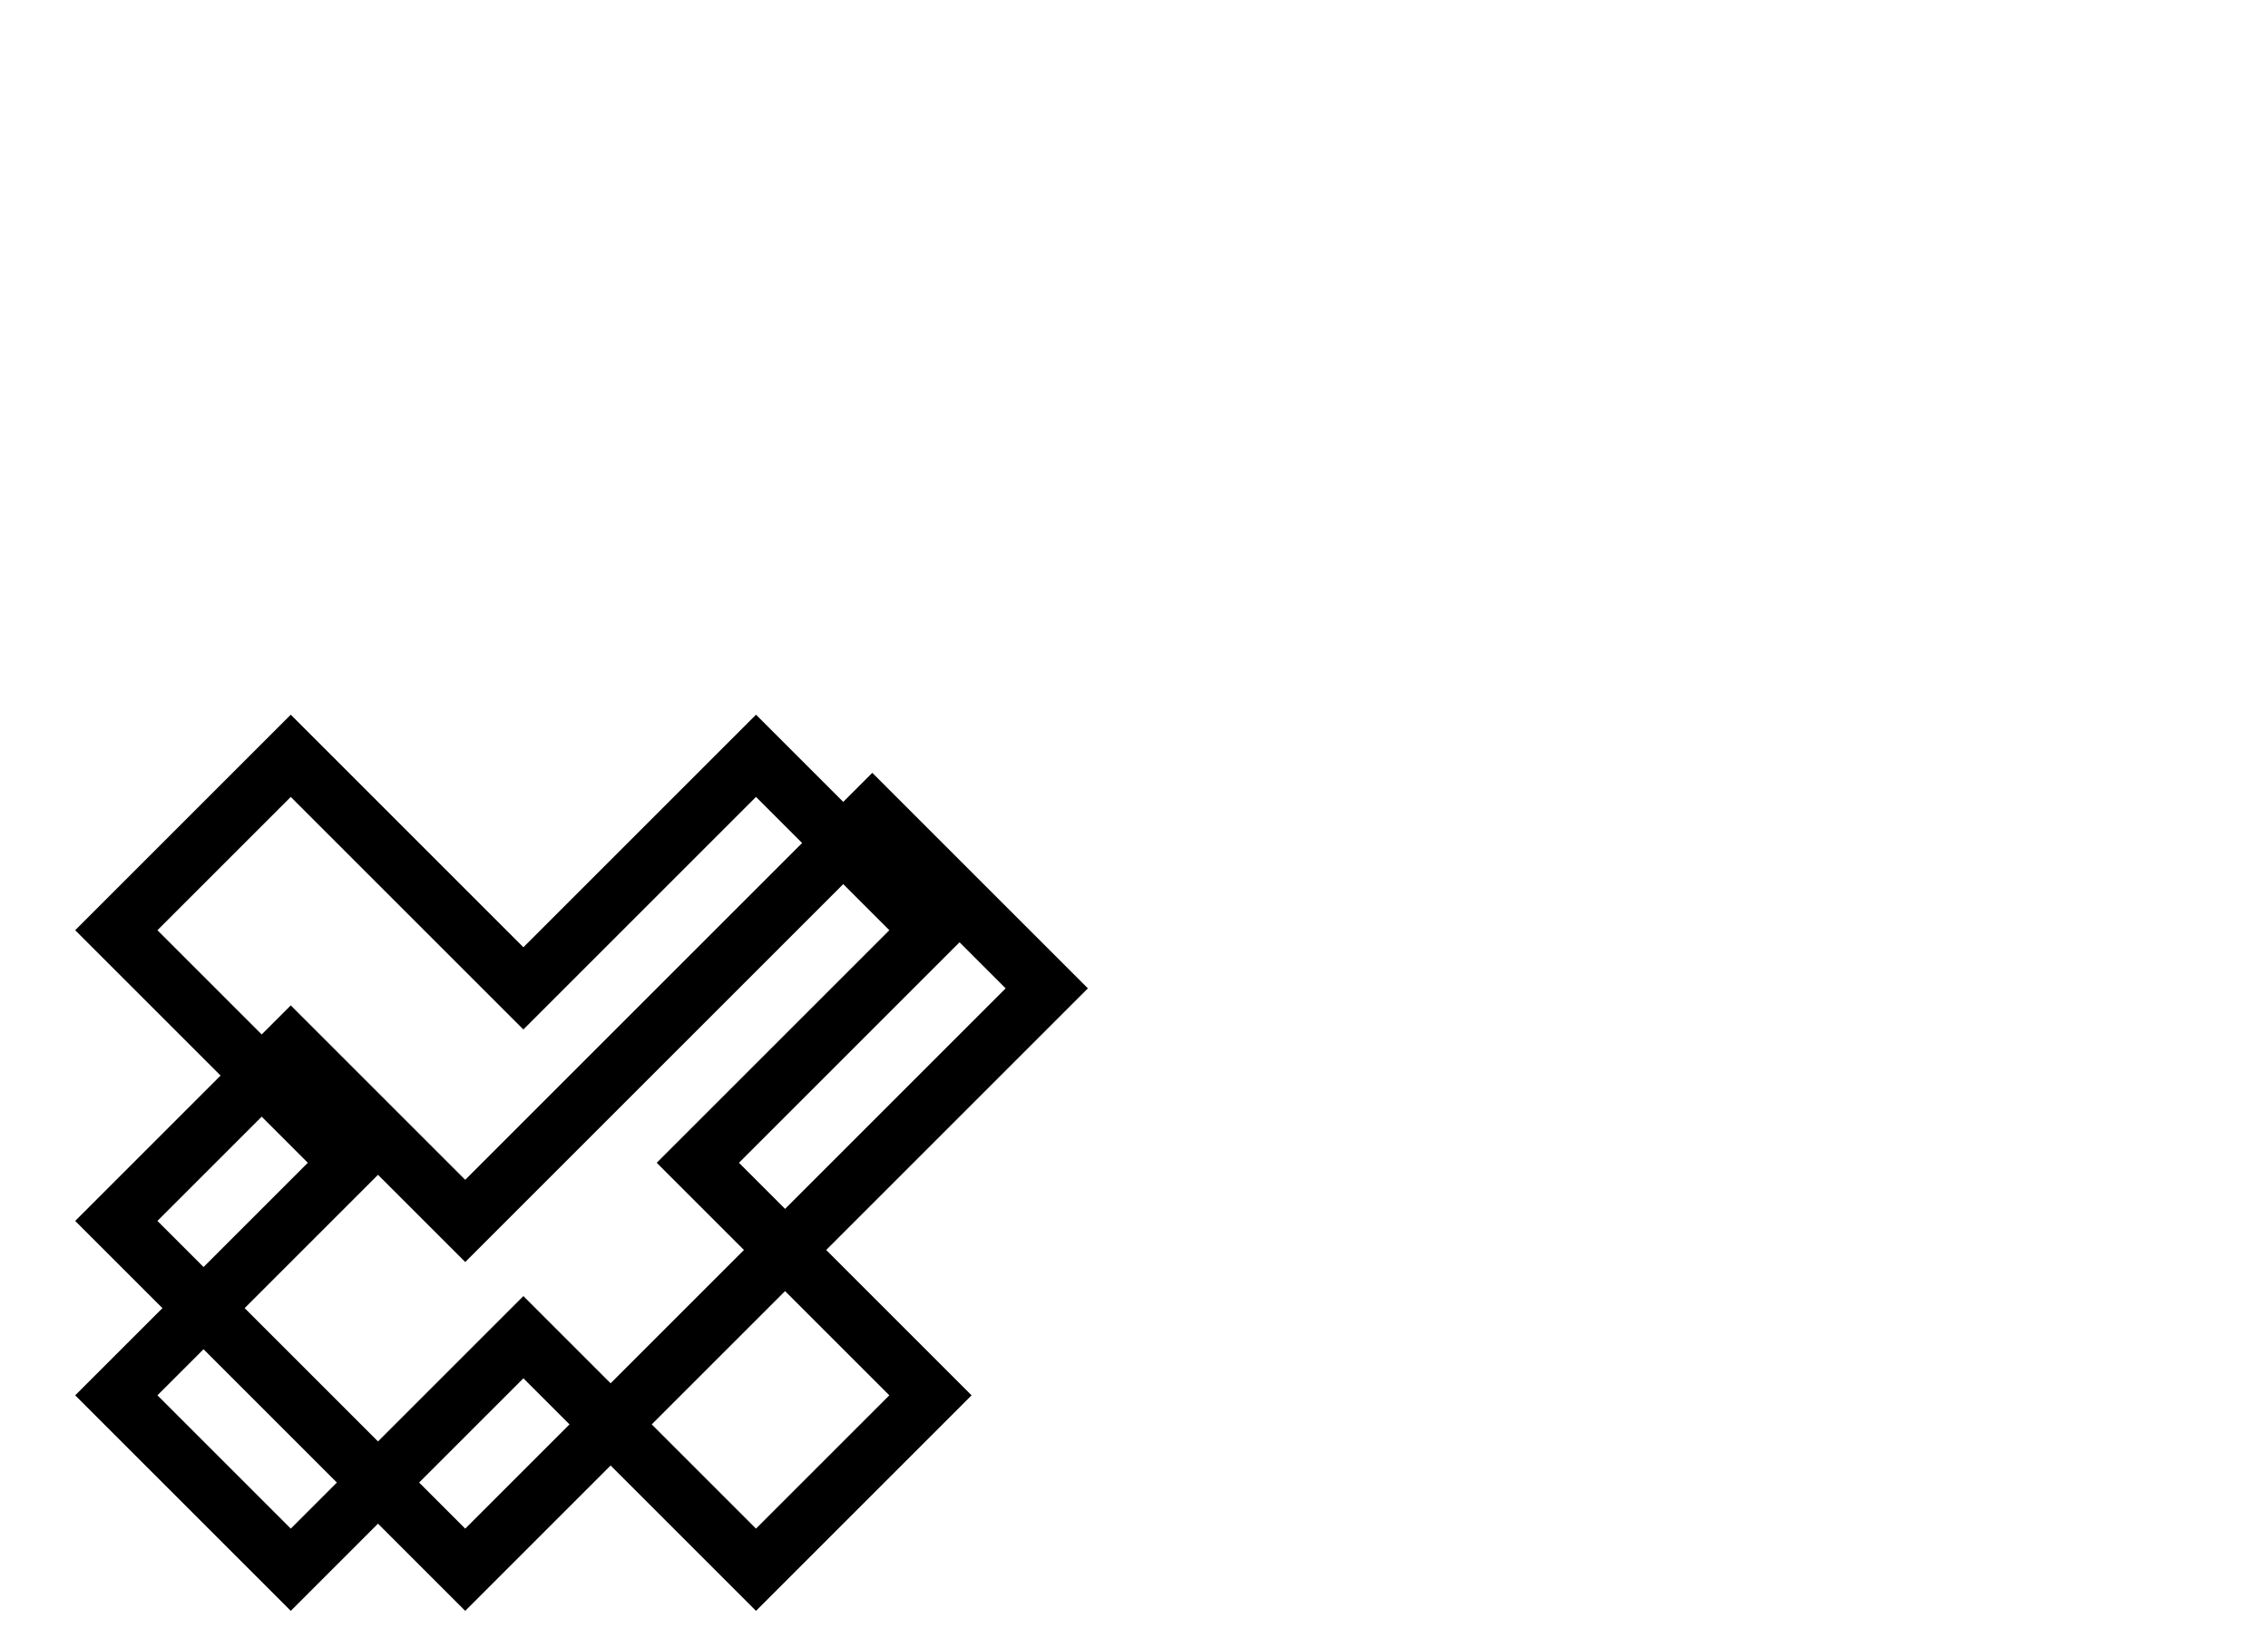 <?xml version="1.0" encoding="UTF-8" standalone="no"?>
<!-- Created with Inkscape (http://www.inkscape.org/) -->

<svg
   xmlns:dc="http://purl.org/dc/elements/1.1/"
   xmlns:cc="http://creativecommons.org/ns#"
   xmlns:rdf="http://www.w3.org/1999/02/22-rdf-syntax-ns#"
   xmlns:svg="http://www.w3.org/2000/svg"
   xmlns="http://www.w3.org/2000/svg"
   xmlns:xlink="http://www.w3.org/1999/xlink"
   xmlns:sodipodi="http://sodipodi.sourceforge.net/DTD/sodipodi-0.dtd"
   xmlns:inkscape="http://www.inkscape.org/namespaces/inkscape"
   width="39"
   height="28"
   id="svg2"
   version="1.1"
   inkscape:version="0.48.2 r9819"
   sodipodi:docname="Controls.svg"
   inkscape:export-filename="/Users/trepidacious/Documents/boxes/boxes/src/boxes/swing/Text.png"
   inkscape:export-xdpi="90"
   inkscape:export-ydpi="90"
   style="display:inline;enable-background:new">
  <defs
     id="defs4">
    <linearGradient
       id="linearGradient4501">
      <stop
         style="stop-color:#f0f0f0;stop-opacity:1;"
         offset="0"
         id="stop4503" />
      <stop
         style="stop-color:#ffffff;stop-opacity:1;"
         offset="1"
         id="stop4505" />
    </linearGradient>
    <linearGradient
       id="linearGradient4339">
      <stop
         id="stop4341"
         offset="0"
         style="stop-color:#887775;stop-opacity:1;" />
      <stop
         id="stop4343"
         offset="1"
         style="stop-color:#6c5e5d;stop-opacity:1;" />
    </linearGradient>
    <linearGradient
       id="linearGradient4325">
      <stop
         id="stop4327"
         offset="0"
         style="stop-color:#ffffff;stop-opacity:1;" />
      <stop
         id="stop4329"
         offset="1"
         style="stop-color:#ffffff;stop-opacity:0;" />
    </linearGradient>
    <linearGradient
       id="linearGradient4283">
      <stop
         id="stop4285"
         offset="0"
         style="stop-color:#000000;stop-opacity:1;" />
      <stop
         id="stop4287"
         offset="1"
         style="stop-color:#000000;stop-opacity:0;" />
    </linearGradient>
    <linearGradient
       id="linearGradient4267">
      <stop
         style="stop-color:#293178;stop-opacity:0.462;"
         offset="0"
         id="stop4269" />
      <stop
         style="stop-color:#ffffff;stop-opacity:0;"
         offset="1"
         id="stop4271" />
    </linearGradient>
    <linearGradient
       inkscape:collect="always"
       id="linearGradient4817">
      <stop
         style="stop-color:#000000;stop-opacity:1;"
         offset="0"
         id="stop4819" />
      <stop
         style="stop-color:#000000;stop-opacity:0;"
         offset="1"
         id="stop4821" />
    </linearGradient>
    <linearGradient
       id="linearGradient4627">
      <stop
         style="stop-color:#000000;stop-opacity:0.325;"
         offset="0"
         id="stop4629" />
      <stop
         style="stop-color:#ffffff;stop-opacity:0;"
         offset="1"
         id="stop4631" />
    </linearGradient>
    <linearGradient
       id="linearGradient5289">
      <stop
         id="stop5291"
         offset="0"
         style="stop-color:#3f4bba;stop-opacity:0.325;" />
      <stop
         id="stop5293"
         offset="1"
         style="stop-color:#ffffff;stop-opacity:0;" />
    </linearGradient>
    <linearGradient
       id="linearGradient3862">
      <stop
         id="stop3864"
         offset="0"
         style="stop-color:#000000;stop-opacity:0.224;" />
      <stop
         id="stop3866"
         offset="1"
         style="stop-color:#000000;stop-opacity:0;" />
    </linearGradient>
    <linearGradient
       id="linearGradient3834">
      <stop
         style="stop-color:#dbdde6;stop-opacity:1;"
         offset="0"
         id="stop3838" />
      <stop
         id="stop4074"
         offset="0.538"
         style="stop-color:#d6d6de;stop-opacity:1;" />
      <stop
         id="stop3840"
         offset="0.574"
         style="stop-color:#e7e6e3;stop-opacity:1;" />
      <stop
         style="stop-color:#f6f5f2;stop-opacity:1;"
         offset="1"
         id="stop4072" />
    </linearGradient>
    <linearGradient
       id="linearGradient3818">
      <stop
         style="stop-color:#f6f6f6;stop-opacity:1;"
         offset="0"
         id="stop3820" />
      <stop
         id="stop3822"
         offset="0.423"
         style="stop-color:#cfcfcf;stop-opacity:1;" />
      <stop
         style="stop-color:#e5e5e5;stop-opacity:1;"
         offset="0.462"
         id="stop3824" />
      <stop
         style="stop-color:#f6f6f6;stop-opacity:1;"
         offset="1"
         id="stop3826" />
    </linearGradient>
    <linearGradient
       id="linearGradient3817">
      <stop
         id="stop3819"
         offset="0"
         style="stop-color:#b1b3bd;stop-opacity:1;" />
      <stop
         id="stop3825"
         offset="0.462"
         style="stop-color:#c5c5c5;stop-opacity:1;" />
      <stop
         id="stop3821"
         offset="1"
         style="stop-color:#e4e2de;stop-opacity:1;" />
    </linearGradient>
    <linearGradient
       id="linearGradient4166">
      <stop
         style="stop-color:#aaaaaa;stop-opacity:1;"
         offset="0"
         id="stop4168" />
      <stop
         style="stop-color:#f2f2f2;stop-opacity:1;"
         offset="1"
         id="stop4170" />
    </linearGradient>
    <linearGradient
       inkscape:collect="always"
       xlink:href="#linearGradient4166"
       id="linearGradient4172"
       x1="-1"
       y1="16.5"
       x2="1"
       y2="16.5"
       gradientUnits="userSpaceOnUse"
       gradientTransform="translate(1,0)" />
    <filter
       inkscape:collect="always"
       id="filter4186"
       color-interpolation-filters="sRGB">
      <feBlend
         inkscape:collect="always"
         mode="lighten"
         in2="BackgroundImage"
         id="feBlend4188" />
    </filter>
    <linearGradient
       inkscape:collect="always"
       xlink:href="#linearGradient3817"
       id="linearGradient4198"
       gradientUnits="userSpaceOnUse"
       gradientTransform="translate(1,0)"
       x1="7"
       y1="24"
       x2="7"
       y2="-2" />
    <linearGradient
       inkscape:collect="always"
       xlink:href="#linearGradient3818"
       id="linearGradient3047"
       gradientUnits="userSpaceOnUse"
       gradientTransform="translate(24,0)"
       x1="7"
       y1="24"
       x2="7"
       y2="-2" />
    <linearGradient
       inkscape:collect="always"
       xlink:href="#linearGradient3834"
       id="linearGradient3832"
       gradientUnits="userSpaceOnUse"
       gradientTransform="translate(1,0)"
       x1="7"
       y1="24"
       x2="7"
       y2="-2" />
    <linearGradient
       inkscape:collect="always"
       xlink:href="#linearGradient4166"
       id="linearGradient3848"
       gradientUnits="userSpaceOnUse"
       gradientTransform="translate(20,-9)"
       x1="-1"
       y1="16.5"
       x2="1"
       y2="16.5" />
    <linearGradient
       inkscape:collect="always"
       xlink:href="#linearGradient4166"
       id="linearGradient3854"
       gradientUnits="userSpaceOnUse"
       gradientTransform="translate(10,-24)"
       x1="-1"
       y1="16.5"
       x2="1"
       y2="16.5" />
    <linearGradient
       inkscape:collect="always"
       xlink:href="#linearGradient3862"
       id="linearGradient3092"
       gradientUnits="userSpaceOnUse"
       gradientTransform="translate(10,-24)"
       x1="9"
       y1="21.251"
       x2="12"
       y2="21.251" />
    <linearGradient
       inkscape:collect="always"
       xlink:href="#linearGradient3862"
       id="linearGradient3875"
       gradientUnits="userSpaceOnUse"
       gradientTransform="translate(-8,0)"
       x1="9"
       y1="21.251"
       x2="12"
       y2="21.251" />
    <filter
       inkscape:collect="always"
       id="filter3984"
       color-interpolation-filters="sRGB">
      <feGaussianBlur
         inkscape:collect="always"
         stdDeviation="0.445"
         id="feGaussianBlur3986" />
    </filter>
    <filter
       inkscape:collect="always"
       id="filter4074"
       x="-0.117"
       width="1.234"
       y="-0.117"
       height="1.234"
       color-interpolation-filters="sRGB">
      <feGaussianBlur
         inkscape:collect="always"
         stdDeviation="1.316"
         id="feGaussianBlur4076" />
    </filter>
    <linearGradient
       inkscape:collect="always"
       xlink:href="#linearGradient3834"
       id="linearGradient3949"
       gradientUnits="userSpaceOnUse"
       gradientTransform="translate(3.5,2.5)"
       x1="7"
       y1="24"
       x2="7"
       y2="-2" />
    <linearGradient
       inkscape:collect="always"
       xlink:href="#linearGradient3834"
       id="linearGradient5273"
       gradientUnits="userSpaceOnUse"
       gradientTransform="translate(45,0.5)"
       x1="7"
       y1="24"
       x2="7"
       y2="-2" />
    <linearGradient
       inkscape:collect="always"
       xlink:href="#linearGradient5289"
       id="linearGradient5299"
       gradientUnits="userSpaceOnUse"
       x1="60"
       y1="-2"
       x2="60"
       y2="4"
       gradientTransform="translate(-42,1.7e-6)" />
    <linearGradient
       inkscape:collect="always"
       xlink:href="#linearGradient5289"
       id="linearGradient5303"
       gradientUnits="userSpaceOnUse"
       gradientTransform="translate(-1.7063281e-6,2.8385961e-7)"
       x1="42"
       y1="3"
       x2="47.625"
       y2="2.937" />
    <linearGradient
       inkscape:collect="always"
       xlink:href="#linearGradient5289"
       id="linearGradient5329"
       gradientUnits="userSpaceOnUse"
       gradientTransform="translate(-81,-20)"
       x1="60"
       y1="-5"
       x2="60"
       y2="1" />
    <linearGradient
       inkscape:collect="always"
       xlink:href="#linearGradient5289"
       id="linearGradient5333"
       gradientUnits="userSpaceOnUse"
       gradientTransform="translate(-81,-20)"
       x1="80"
       y1="9"
       x2="75"
       y2="9" />
    <linearGradient
       inkscape:collect="always"
       xlink:href="#linearGradient5289"
       id="linearGradient5337"
       gradientUnits="userSpaceOnUse"
       gradientTransform="translate(-42,2e-6)"
       x1="82"
       y1="9"
       x2="76"
       y2="9" />
    <linearGradient
       inkscape:collect="always"
       xlink:href="#linearGradient5289"
       id="linearGradient5355"
       gradientUnits="userSpaceOnUse"
       gradientTransform="translate(42,1.7e-6)"
       x1="60"
       y1="-3"
       x2="60"
       y2="2" />
    <linearGradient
       inkscape:collect="always"
       xlink:href="#linearGradient5289"
       id="linearGradient5357"
       gradientUnits="userSpaceOnUse"
       gradientTransform="translate(-165,-20)"
       x1="60"
       y1="-3"
       x2="60"
       y2="2" />
    <linearGradient
       inkscape:collect="always"
       xlink:href="#linearGradient5289"
       id="linearGradient5359"
       gradientUnits="userSpaceOnUse"
       gradientTransform="translate(-165,-20)"
       x1="80"
       y1="9"
       x2="75"
       y2="9" />
    <linearGradient
       inkscape:collect="always"
       xlink:href="#linearGradient5289"
       id="linearGradient5361"
       gradientUnits="userSpaceOnUse"
       gradientTransform="translate(42,2e-6)"
       x1="80"
       y1="9"
       x2="75"
       y2="9" />
    <linearGradient
       inkscape:collect="always"
       xlink:href="#linearGradient5289"
       id="linearGradient5381"
       gradientUnits="userSpaceOnUse"
       gradientTransform="translate(11,1.7e-6)"
       x1="60"
       y1="-3"
       x2="60"
       y2="6" />
    <linearGradient
       inkscape:collect="always"
       xlink:href="#linearGradient5289"
       id="linearGradient5383"
       gradientUnits="userSpaceOnUse"
       gradientTransform="translate(-134,-20)"
       x1="60"
       y1="-5"
       x2="60"
       y2="1" />
    <linearGradient
       inkscape:collect="always"
       xlink:href="#linearGradient5289"
       id="linearGradient5385"
       gradientUnits="userSpaceOnUse"
       gradientTransform="translate(-134,-20)"
       x1="80"
       y1="9"
       x2="75"
       y2="9" />
    <linearGradient
       inkscape:collect="always"
       xlink:href="#linearGradient5289"
       id="linearGradient5387"
       gradientUnits="userSpaceOnUse"
       gradientTransform="translate(11,2e-6)"
       x1="66"
       y1="9"
       x2="60"
       y2="9" />
    <linearGradient
       inkscape:collect="always"
       xlink:href="#linearGradient3834"
       id="linearGradient5407"
       gradientUnits="userSpaceOnUse"
       gradientTransform="translate(127.5,0.5)"
       x1="7"
       y1="24"
       x2="7"
       y2="-2" />
    <linearGradient
       inkscape:collect="always"
       xlink:href="#linearGradient3834"
       id="linearGradient5424"
       gradientUnits="userSpaceOnUse"
       gradientTransform="translate(56.5,0.5)"
       x1="7"
       y1="24"
       x2="7"
       y2="-2" />
    <linearGradient
       inkscape:collect="always"
       xlink:href="#linearGradient3834"
       id="linearGradient4142"
       gradientUnits="userSpaceOnUse"
       gradientTransform="translate(323,0.5)"
       x1="7"
       y1="24"
       x2="7"
       y2="-2" />
    <linearGradient
       inkscape:collect="always"
       xlink:href="#linearGradient5289"
       id="linearGradient4162"
       gradientUnits="userSpaceOnUse"
       gradientTransform="translate(320,9)"
       x1="60"
       y1="-3"
       x2="60"
       y2="2" />
    <linearGradient
       inkscape:collect="always"
       xlink:href="#linearGradient5289"
       id="linearGradient4164"
       gradientUnits="userSpaceOnUse"
       gradientTransform="translate(-442.5,-31.5)"
       x1="72"
       y1="6"
       x2="72"
       y2="12" />
    <linearGradient
       inkscape:collect="always"
       xlink:href="#linearGradient5289"
       id="linearGradient4167"
       gradientUnits="userSpaceOnUse"
       gradientTransform="translate(-441.5,-24.5)"
       x1="80"
       y1="9"
       x2="75"
       y2="9" />
    <linearGradient
       inkscape:collect="always"
       xlink:href="#linearGradient5289"
       id="linearGradient4169"
       gradientUnits="userSpaceOnUse"
       gradientTransform="translate(312.5,6.5)"
       x1="60"
       y1="8"
       x2="54"
       y2="8" />
    <linearGradient
       inkscape:collect="always"
       xlink:href="#linearGradient3834"
       id="linearGradient4415"
       gradientUnits="userSpaceOnUse"
       gradientTransform="translate(3.5,0.5)"
       x1="7"
       y1="24"
       x2="7"
       y2="-2" />
    <linearGradient
       inkscape:collect="always"
       xlink:href="#linearGradient5289"
       id="linearGradient4454"
       gradientUnits="userSpaceOnUse"
       gradientTransform="translate(53,2e-6)"
       x1="60"
       y1="-3"
       x2="60"
       y2="6" />
    <linearGradient
       inkscape:collect="always"
       xlink:href="#linearGradient5289"
       id="linearGradient4456"
       gradientUnits="userSpaceOnUse"
       gradientTransform="translate(-176,-20)"
       x1="60"
       y1="-5"
       x2="60"
       y2="1" />
    <linearGradient
       inkscape:collect="always"
       xlink:href="#linearGradient5289"
       id="linearGradient4458"
       gradientUnits="userSpaceOnUse"
       gradientTransform="translate(-176,-20)"
       x1="80"
       y1="9"
       x2="75"
       y2="9" />
    <linearGradient
       inkscape:collect="always"
       xlink:href="#linearGradient5289"
       id="linearGradient4460"
       gradientUnits="userSpaceOnUse"
       gradientTransform="translate(53,2e-6)"
       x1="66"
       y1="9"
       x2="60"
       y2="9" />
    <linearGradient
       inkscape:collect="always"
       xlink:href="#linearGradient3834"
       id="linearGradient4462"
       gradientUnits="userSpaceOnUse"
       gradientTransform="translate(98.5,0.5)"
       x1="7"
       y1="24"
       x2="7"
       y2="-2" />
    <linearGradient
       inkscape:collect="always"
       xlink:href="#linearGradient4627"
       id="linearGradient4625"
       gradientUnits="userSpaceOnUse"
       gradientTransform="translate(-42,4)"
       x1="59.875"
       y1="-1.125"
       x2="60"
       y2="4.375" />
    <linearGradient
       inkscape:collect="always"
       xlink:href="#linearGradient4627"
       id="linearGradient4635"
       gradientUnits="userSpaceOnUse"
       gradientTransform="translate(-42,4)"
       x1="43"
       y1="9"
       x2="51"
       y2="9" />
    <linearGradient
       inkscape:collect="always"
       xlink:href="#linearGradient4627"
       id="linearGradient4639"
       gradientUnits="userSpaceOnUse"
       gradientTransform="translate(-81,-24)"
       x1="43"
       y1="9"
       x2="51"
       y2="9" />
    <linearGradient
       inkscape:collect="always"
       xlink:href="#linearGradient3834"
       id="linearGradient4697"
       gradientUnits="userSpaceOnUse"
       gradientTransform="translate(-16.5,0.5)"
       x1="7"
       y1="24"
       x2="7"
       y2="-2" />
    <linearGradient
       inkscape:collect="always"
       xlink:href="#linearGradient4627"
       id="linearGradient4784"
       gradientUnits="userSpaceOnUse"
       gradientTransform="translate(-62,4)"
       x1="59.875"
       y1="-1.125"
       x2="60"
       y2="4.375" />
    <linearGradient
       inkscape:collect="always"
       xlink:href="#linearGradient4627"
       id="linearGradient4788"
       gradientUnits="userSpaceOnUse"
       gradientTransform="translate(-61,-24)"
       x1="43"
       y1="9"
       x2="51"
       y2="9" />
    <linearGradient
       inkscape:collect="always"
       xlink:href="#linearGradient4627"
       id="linearGradient4793"
       gradientUnits="userSpaceOnUse"
       gradientTransform="translate(-62,4)"
       x1="61"
       y1="9"
       x2="67"
       y2="9" />
    <linearGradient
       inkscape:collect="always"
       xlink:href="#linearGradient4817"
       id="linearGradient4823"
       x1="-8"
       y1="7"
       x2="-8"
       y2="-13"
       gradientUnits="userSpaceOnUse"
       gradientTransform="scale(-1,-1)" />
    <linearGradient
       inkscape:collect="always"
       xlink:href="#linearGradient4627"
       id="linearGradient4825"
       gradientUnits="userSpaceOnUse"
       gradientTransform="translate(-61,-24)"
       x1="43"
       y1="10"
       x2="47.177"
       y2="8.47" />
    <linearGradient
       inkscape:collect="always"
       xlink:href="#linearGradient4627"
       id="linearGradient4827"
       gradientUnits="userSpaceOnUse"
       gradientTransform="translate(-62,4)"
       x1="60.912"
       y1="6.293"
       x2="66.354"
       y2="9.442" />
    <linearGradient
       inkscape:collect="always"
       xlink:href="#linearGradient4627"
       id="linearGradient4829"
       gradientUnits="userSpaceOnUse"
       gradientTransform="translate(-62,4)"
       x1="60"
       y1="-1"
       x2="60"
       y2="9" />
    <linearGradient
       inkscape:collect="always"
       xlink:href="#linearGradient4817"
       id="linearGradient4841"
       gradientUnits="userSpaceOnUse"
       gradientTransform="scale(-1,-1)"
       x1="-8"
       y1="-34"
       x2="-8"
       y2="-16" />
    <linearGradient
       inkscape:collect="always"
       xlink:href="#linearGradient4627"
       id="linearGradient4843"
       gradientUnits="userSpaceOnUse"
       gradientTransform="translate(-61,-24)"
       x1="43"
       y1="9"
       x2="46.823"
       y2="10.442" />
    <linearGradient
       inkscape:collect="always"
       xlink:href="#linearGradient4627"
       id="linearGradient4845"
       gradientUnits="userSpaceOnUse"
       gradientTransform="translate(-62,4)"
       x1="60.646"
       y1="11.823"
       x2="65.116"
       y2="10.293" />
    <linearGradient
       inkscape:collect="always"
       xlink:href="#linearGradient4627"
       id="linearGradient4847"
       gradientUnits="userSpaceOnUse"
       gradientTransform="translate(-62,4)"
       x1="60"
       y1="21"
       x2="60"
       y2="11" />
    <linearGradient
       inkscape:collect="always"
       xlink:href="#linearGradient5289"
       id="linearGradient4457"
       gradientUnits="userSpaceOnUse"
       gradientTransform="translate(-42,10)"
       x1="59"
       y1="8"
       x2="54"
       y2="8" />
    <linearGradient
       inkscape:collect="always"
       xlink:href="#linearGradient5289"
       id="linearGradient4459"
       gradientUnits="userSpaceOnUse"
       gradientTransform="translate(-81,-30)"
       x1="80"
       y1="9"
       x2="75"
       y2="9" />
    <linearGradient
       inkscape:collect="always"
       xlink:href="#linearGradient5289"
       id="linearGradient4461"
       gradientUnits="userSpaceOnUse"
       gradientTransform="translate(-81,-30)"
       x1="72"
       y1="6"
       x2="72"
       y2="12" />
    <linearGradient
       inkscape:collect="always"
       xlink:href="#linearGradient5289"
       id="linearGradient4463"
       gradientUnits="userSpaceOnUse"
       gradientTransform="translate(-42,10)"
       x1="60"
       y1="-4"
       x2="60"
       y2="4" />
    <linearGradient
       inkscape:collect="always"
       xlink:href="#linearGradient3834"
       id="linearGradient4294"
       gradientUnits="userSpaceOnUse"
       gradientTransform="translate(29.5,4.5)"
       x1="7"
       y1="24"
       x2="7"
       y2="-2" />
    <linearGradient
       inkscape:collect="always"
       xlink:href="#linearGradient4627"
       id="linearGradient4308"
       gradientUnits="userSpaceOnUse"
       gradientTransform="translate(-67,-54)"
       x1="22"
       y1="9"
       x2="30"
       y2="9" />
    <linearGradient
       inkscape:collect="always"
       xlink:href="#linearGradient3834"
       id="linearGradient4332"
       gradientUnits="userSpaceOnUse"
       gradientTransform="translate(3.5,4.5)"
       x1="7"
       y1="24"
       x2="7"
       y2="-2" />
    <linearGradient
       inkscape:collect="always"
       xlink:href="#linearGradient3834"
       id="linearGradient4264"
       gradientUnits="userSpaceOnUse"
       gradientTransform="translate(-41,4.5)"
       x1="7"
       y1="24"
       x2="7"
       y2="-2" />
    <linearGradient
       inkscape:collect="always"
       xlink:href="#linearGradient3834"
       id="linearGradient4351"
       gradientUnits="userSpaceOnUse"
       gradientTransform="translate(-11.5,4.5)"
       x1="7"
       y1="24"
       x2="7"
       y2="-2" />
    <linearGradient
       inkscape:collect="always"
       xlink:href="#linearGradient5289"
       id="linearGradient3421"
       gradientUnits="userSpaceOnUse"
       gradientTransform="translate(-42,9)"
       x1="59.5"
       y1="-3"
       x2="59.5"
       y2="5" />
    <linearGradient
       inkscape:collect="always"
       xlink:href="#linearGradient5289"
       id="linearGradient3423"
       gradientUnits="userSpaceOnUse"
       gradientTransform="translate(-81,-29)"
       x1="72"
       y1="5"
       x2="72"
       y2="11" />
    <linearGradient
       inkscape:collect="always"
       xlink:href="#linearGradient5289"
       id="linearGradient3425"
       gradientUnits="userSpaceOnUse"
       gradientTransform="translate(-81,-29)"
       x1="80"
       y1="9"
       x2="75"
       y2="9" />
    <linearGradient
       inkscape:collect="always"
       xlink:href="#linearGradient5289"
       id="linearGradient3427"
       gradientUnits="userSpaceOnUse"
       gradientTransform="translate(-42,9)"
       x1="61"
       y1="8"
       x2="55"
       y2="8" />
    <linearGradient
       inkscape:collect="always"
       xlink:href="#linearGradient5289"
       id="linearGradient4236"
       gradientUnits="userSpaceOnUse"
       gradientTransform="translate(-42,9)"
       x1="59"
       y1="-2"
       x2="59"
       y2="10" />
    <linearGradient
       inkscape:collect="always"
       xlink:href="#linearGradient5289"
       id="linearGradient4238"
       gradientUnits="userSpaceOnUse"
       gradientTransform="translate(-81,-29)"
       x1="72"
       y1="5"
       x2="72"
       y2="11" />
    <linearGradient
       inkscape:collect="always"
       xlink:href="#linearGradient5289"
       id="linearGradient4240"
       gradientUnits="userSpaceOnUse"
       gradientTransform="translate(-81,-29)"
       x1="80"
       y1="9"
       x2="75"
       y2="9" />
    <linearGradient
       inkscape:collect="always"
       xlink:href="#linearGradient5289"
       id="linearGradient4242"
       gradientUnits="userSpaceOnUse"
       gradientTransform="translate(-42,9)"
       x1="83"
       y1="8"
       x2="76"
       y2="8" />
    <linearGradient
       inkscape:collect="always"
       xlink:href="#linearGradient5289"
       id="linearGradient4268"
       gradientUnits="userSpaceOnUse"
       gradientTransform="translate(-42,9)"
       x1="59"
       y1="-7"
       x2="59"
       y2="5" />
    <linearGradient
       inkscape:collect="always"
       xlink:href="#linearGradient5289"
       id="linearGradient4272"
       gradientUnits="userSpaceOnUse"
       gradientTransform="translate(-81,-29)"
       x1="72"
       y1="-2e-06"
       x2="72"
       y2="6" />
    <linearGradient
       inkscape:collect="always"
       xlink:href="#linearGradient5289"
       id="linearGradient4413"
       gradientUnits="userSpaceOnUse"
       gradientTransform="translate(-78.239,19.556)"
       x1="60"
       y1="-3"
       x2="60"
       y2="10" />
    <linearGradient
       inkscape:collect="always"
       xlink:href="#linearGradient5289"
       id="linearGradient4417"
       gradientUnits="userSpaceOnUse"
       gradientTransform="translate(-45,17)"
       x1="60"
       y1="-3"
       x2="60"
       y2="10" />
    <linearGradient
       inkscape:collect="always"
       xlink:href="#linearGradient5289"
       id="linearGradient3462"
       gradientUnits="userSpaceOnUse"
       gradientTransform="translate(-42.191,19)"
       x1="60.191"
       y1="-1"
       x2="60.191"
       y2="3" />
    <linearGradient
       inkscape:collect="always"
       xlink:href="#linearGradient3834"
       id="linearGradient3464"
       gradientUnits="userSpaceOnUse"
       gradientTransform="translate(7.809,10.5)"
       x1="7"
       y1="14.46"
       x2="7"
       y2="3.656" />
    <linearGradient
       inkscape:collect="always"
       xlink:href="#linearGradient3834"
       id="linearGradient4225"
       gradientUnits="userSpaceOnUse"
       gradientTransform="translate(-6.5,35.5)"
       x1="7"
       y1="24"
       x2="7"
       y2="-2" />
    <linearGradient
       inkscape:collect="always"
       xlink:href="#linearGradient3834"
       id="linearGradient4239"
       gradientUnits="userSpaceOnUse"
       gradientTransform="translate(7.5,4.5)"
       x1="7"
       y1="24"
       x2="7"
       y2="-2" />
    <filter
       id="filter4241"
       inkscape:label="Colorize"
       inkscape:menu="Color"
       inkscape:menu-tooltip="Blend image or object with a flood color and set lightness and contrast"
       x="0"
       y="0"
       width="1"
       height="1"
       color-interpolation-filters="sRGB">
      <feColorMatrix
         id="feColorMatrix4243"
         values="1"
         in="SourceGraphic"
         type="saturate"
         result="result2" />
      <feFlood
         id="feFlood4245"
         flood-color="rgb(119,144,161)"
         flood-opacity="0.629"
         result="result1" />
      <feBlend
         id="feBlend4247"
         in2="result2"
         mode="multiply"
         in="result1"
         result="result3" />
      <feComposite
         id="feComposite4249"
         in2="SourceGraphic"
         operator="in"
         result="result4" />
    </filter>
    <filter
       id="filter4251"
       inkscape:label="Colorize"
       inkscape:menu="Color"
       inkscape:menu-tooltip="Blend image or object with a flood color and set lightness and contrast"
       x="0"
       y="0"
       width="1"
       height="1"
       color-interpolation-filters="sRGB">
      <feColorMatrix
         id="feColorMatrix4253"
         values="1"
         in="SourceGraphic"
         type="saturate"
         result="result2" />
      <feFlood
         id="feFlood4255"
         flood-color="rgb(254,102,0)"
         flood-opacity="1"
         result="result1" />
      <feBlend
         id="feBlend4257"
         in2="result2"
         mode="multiply"
         in="result1"
         result="result3" />
      <feComposite
         id="feComposite4259"
         in2="SourceGraphic"
         operator="in"
         result="result4" />
    </filter>
    <linearGradient
       inkscape:collect="always"
       xlink:href="#linearGradient3834"
       id="linearGradient3467"
       gradientUnits="userSpaceOnUse"
       gradientTransform="translate(3.5,4.5)"
       x1="7"
       y1="24"
       x2="7"
       y2="-2" />
    <filter
       inkscape:collect="always"
       id="filter4373"
       x="-0.289"
       width="1.578"
       y="-0.125"
       height="1.249"
       color-interpolation-filters="sRGB">
      <feGaussianBlur
         inkscape:collect="always"
         stdDeviation="2.65"
         id="feGaussianBlur4375" />
    </filter>
    <linearGradient
       inkscape:collect="always"
       xlink:href="#linearGradient4283"
       id="linearGradient4402"
       gradientUnits="userSpaceOnUse"
       gradientTransform="translate(76,-67)"
       x1="-54"
       y1="79"
       x2="-54"
       y2="64" />
    <linearGradient
       inkscape:collect="always"
       xlink:href="#linearGradient4283"
       id="linearGradient4362"
       gradientUnits="userSpaceOnUse"
       gradientTransform="translate(49,-23)"
       x1="-54"
       y1="70"
       x2="-54"
       y2="59" />
    <linearGradient
       inkscape:collect="always"
       xlink:href="#linearGradient4283"
       id="linearGradient4366"
       gradientUnits="userSpaceOnUse"
       gradientTransform="translate(90,-39)"
       x1="-54"
       y1="79"
       x2="-54"
       y2="64" />
    <linearGradient
       inkscape:collect="always"
       xlink:href="#linearGradient4283"
       id="linearGradient4368"
       gradientUnits="userSpaceOnUse"
       gradientTransform="translate(46,-57)"
       x1="-54"
       y1="79"
       x2="-54"
       y2="64" />
    <filter
       inkscape:collect="always"
       id="filter4382"
       x="-0.397"
       width="1.794"
       y="-0.093"
       height="1.187"
       color-interpolation-filters="sRGB">
      <feGaussianBlur
         inkscape:collect="always"
         stdDeviation="1.984"
         id="feGaussianBlur4384" />
    </filter>
    <linearGradient
       inkscape:collect="always"
       xlink:href="#linearGradient3817"
       id="linearGradient4373"
       x1="12"
       y1="7"
       x2="12"
       y2="3"
       gradientUnits="userSpaceOnUse" />
    <linearGradient
       inkscape:collect="always"
       xlink:href="#linearGradient3817"
       id="linearGradient4443"
       gradientUnits="userSpaceOnUse"
       x1="12"
       y1="7"
       x2="12"
       y2="3"
       gradientTransform="matrix(0.375,0,0,0.75,3.125,0.75)" />
    <linearGradient
       inkscape:collect="always"
       xlink:href="#linearGradient3817"
       id="linearGradient4447"
       gradientUnits="userSpaceOnUse"
       gradientTransform="matrix(0.188,0,0,0.75,12.062,0.75)"
       x1="12"
       y1="7"
       x2="12"
       y2="3" />
    <linearGradient
       inkscape:collect="always"
       xlink:href="#linearGradient3817"
       id="linearGradient4451"
       gradientUnits="userSpaceOnUse"
       gradientTransform="matrix(0.188,0,0,0.75,17.062,0.75)"
       x1="12"
       y1="7"
       x2="12"
       y2="3" />
    <linearGradient
       inkscape:collect="always"
       xlink:href="#linearGradient3817"
       id="linearGradient5386"
       gradientUnits="userSpaceOnUse"
       gradientTransform="matrix(1,0,0,0.75,0,0.75)"
       x1="12"
       y1="7"
       x2="12"
       y2="3" />
    <linearGradient
       inkscape:collect="always"
       xlink:href="#linearGradient3834"
       id="linearGradient6172"
       x1="17"
       y1="13"
       x2="21"
       y2="13"
       gradientUnits="userSpaceOnUse"
       gradientTransform="matrix(0.5,0,0,2,-22.5,-7)" />
    <linearGradient
       inkscape:collect="always"
       xlink:href="#linearGradient3834"
       id="linearGradient6180"
       gradientUnits="userSpaceOnUse"
       gradientTransform="matrix(0.5,0,0,2,-26.5,-11)"
       x1="17"
       y1="13"
       x2="21"
       y2="13" />
    <filter
       inkscape:collect="always"
       id="filter4487"
       x="-0.15"
       width="1.3"
       y="-0.3"
       height="1.6"
       color-interpolation-filters="sRGB">
      <feGaussianBlur
         inkscape:collect="always"
         stdDeviation="1.625"
         id="feGaussianBlur4489" />
    </filter>
    <linearGradient
       inkscape:collect="always"
       xlink:href="#linearGradient4501"
       id="linearGradient4507"
       x1="13"
       y1="1"
       x2="13"
       y2="10.315"
       gradientUnits="userSpaceOnUse" />
    <linearGradient
       inkscape:collect="always"
       xlink:href="#linearGradient4627"
       id="linearGradient4359"
       gradientUnits="userSpaceOnUse"
       gradientTransform="translate(-59,41)"
       x1="59.875"
       y1="-1.125"
       x2="60"
       y2="4.375" />
    <linearGradient
       inkscape:collect="always"
       xlink:href="#linearGradient4627"
       id="linearGradient5129"
       gradientUnits="userSpaceOnUse"
       gradientTransform="translate(-75.853,-5.192)"
       x1="43"
       y1="9"
       x2="51"
       y2="9" />
  </defs>
  <sodipodi:namedview
     id="base"
     pagecolor="#ffffff"
     bordercolor="#666666"
     borderopacity="1.0"
     inkscape:pageopacity="0.0"
     inkscape:pageshadow="2"
     inkscape:zoom="11.313708"
     inkscape:cx="-28.074302"
     inkscape:cy="11.951143"
     inkscape:document-units="px"
     inkscape:current-layer="layer44"
     showgrid="true"
     inkscape:snap-global="true"
     inkscape:window-width="2560"
     inkscape:window-height="1418"
     inkscape:window-x="-8"
     inkscape:window-y="-8"
     inkscape:window-maximized="1"
     inkscape:snap-grids="true"
     showguides="true"
     inkscape:guide-bbox="true"
     showborder="true">
    <inkscape:grid
       type="xygrid"
       id="grid3069"
       empspacing="2"
       visible="true"
       enabled="true"
       snapvisiblegridlinesonly="true"
       spacingx="0.5px"
       spacingy="0.5px"
       dotted="true" />
  </sodipodi:namedview>
  <g
     inkscape:groupmode="layer"
     id="layer44"
     inkscape:label="SlideCheck"
     style="display:inline">
    <path
       style="fill:none;stroke:#000000;stroke-width:1px;stroke-linecap:butt;stroke-linejoin:miter;stroke-opacity:1"
       d="m 2,24 3,3 4,-4 4,4 3,-3 -4,-4 4,-4 -3,-3 -4,4 -4,-4 -3,3 4,4 z"
       id="path5131"
       inkscape:connector-curvature="0" />
    <path
       style="fill:none;stroke:#000000;stroke-width:1px;stroke-linecap:butt;stroke-linejoin:miter;stroke-opacity:1"
       d="M 2,21 8,27 18,17 15,14 8,21 5,18 z"
       id="path5133"
       inkscape:connector-curvature="0"
       sodipodi:nodetypes="ccccccc" />
  </g>
</svg>
